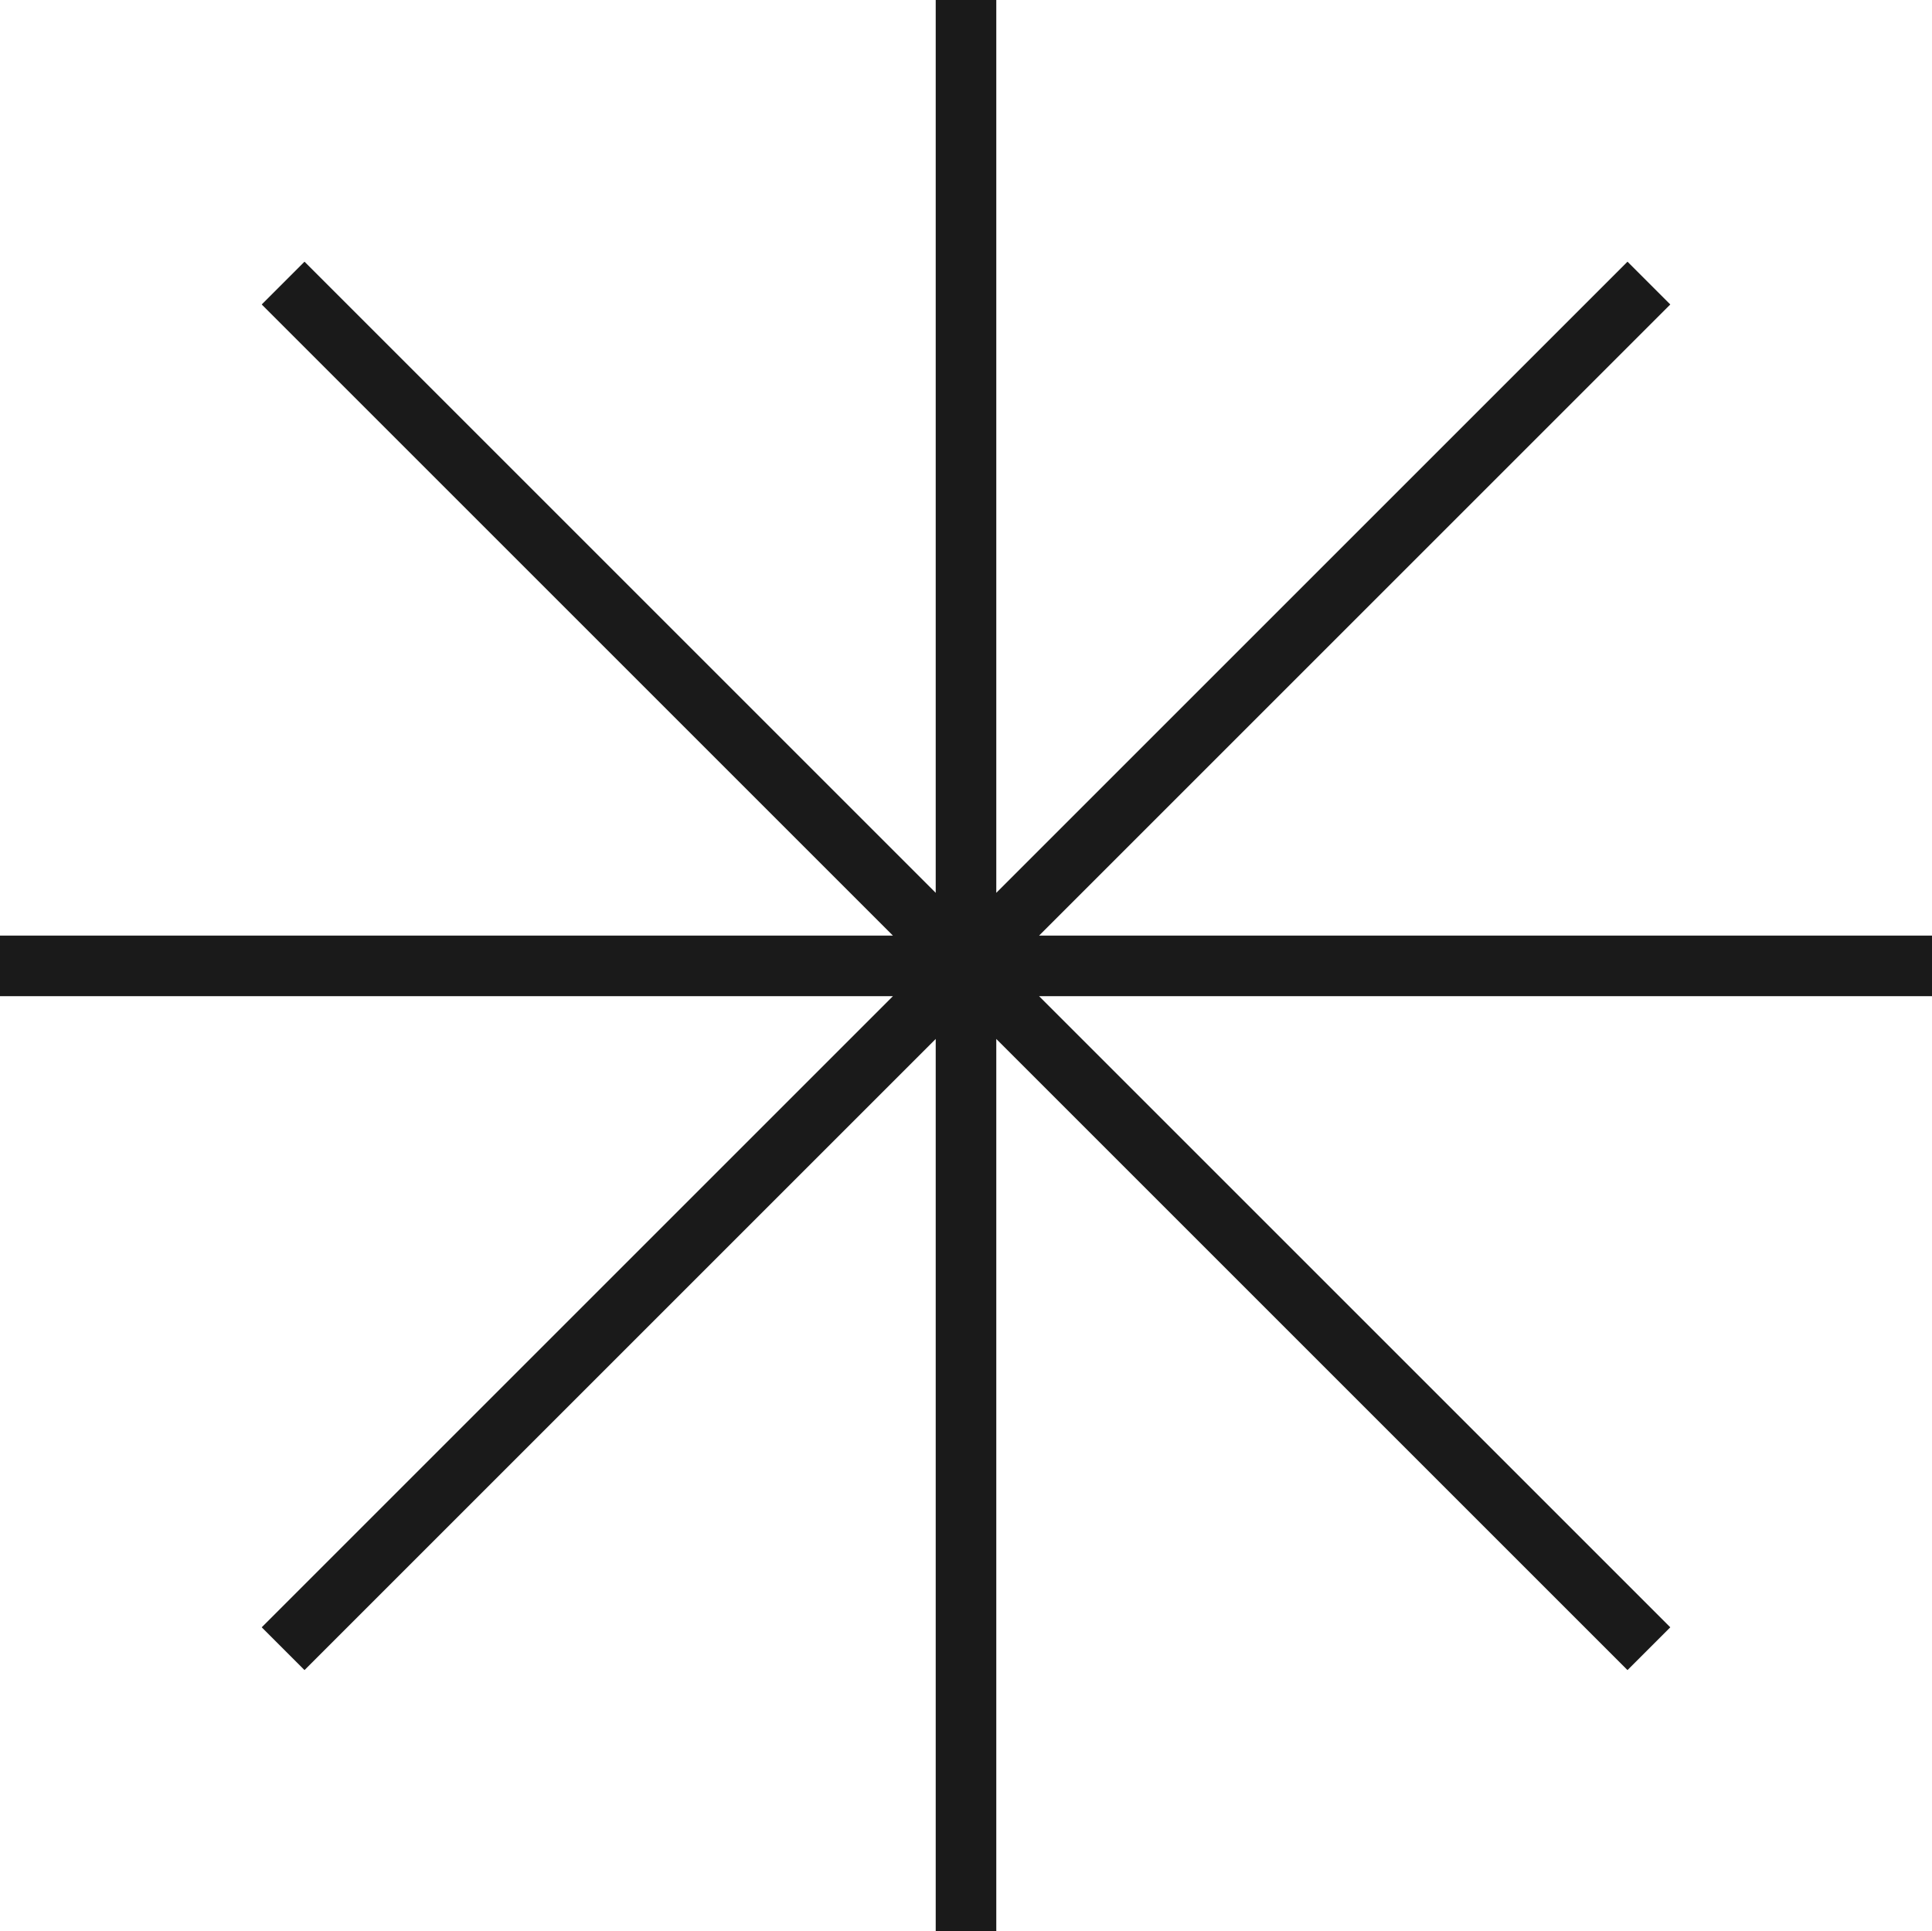 <?xml version="1.0" encoding="UTF-8"?><svg id="Layer_2" xmlns="http://www.w3.org/2000/svg" viewBox="0 0 34.77 34.76"><defs><style>.cls-1{fill:#1a1a1a;}</style></defs><g id="Layer_1-2"><polygon class="cls-1" points="34.77 17.93 18.7 17.93 30.06 29.29 29.29 30.06 17.93 18.7 17.93 34.76 16.84 34.76 16.84 18.7 5.48 30.06 4.71 29.29 16.07 17.93 0 17.93 0 16.84 16.07 16.84 4.71 5.48 5.48 4.71 16.84 16.07 16.84 0 17.93 0 17.93 16.07 29.29 4.71 30.06 5.48 18.7 16.84 34.77 16.84 34.77 17.93"/></g></svg>
